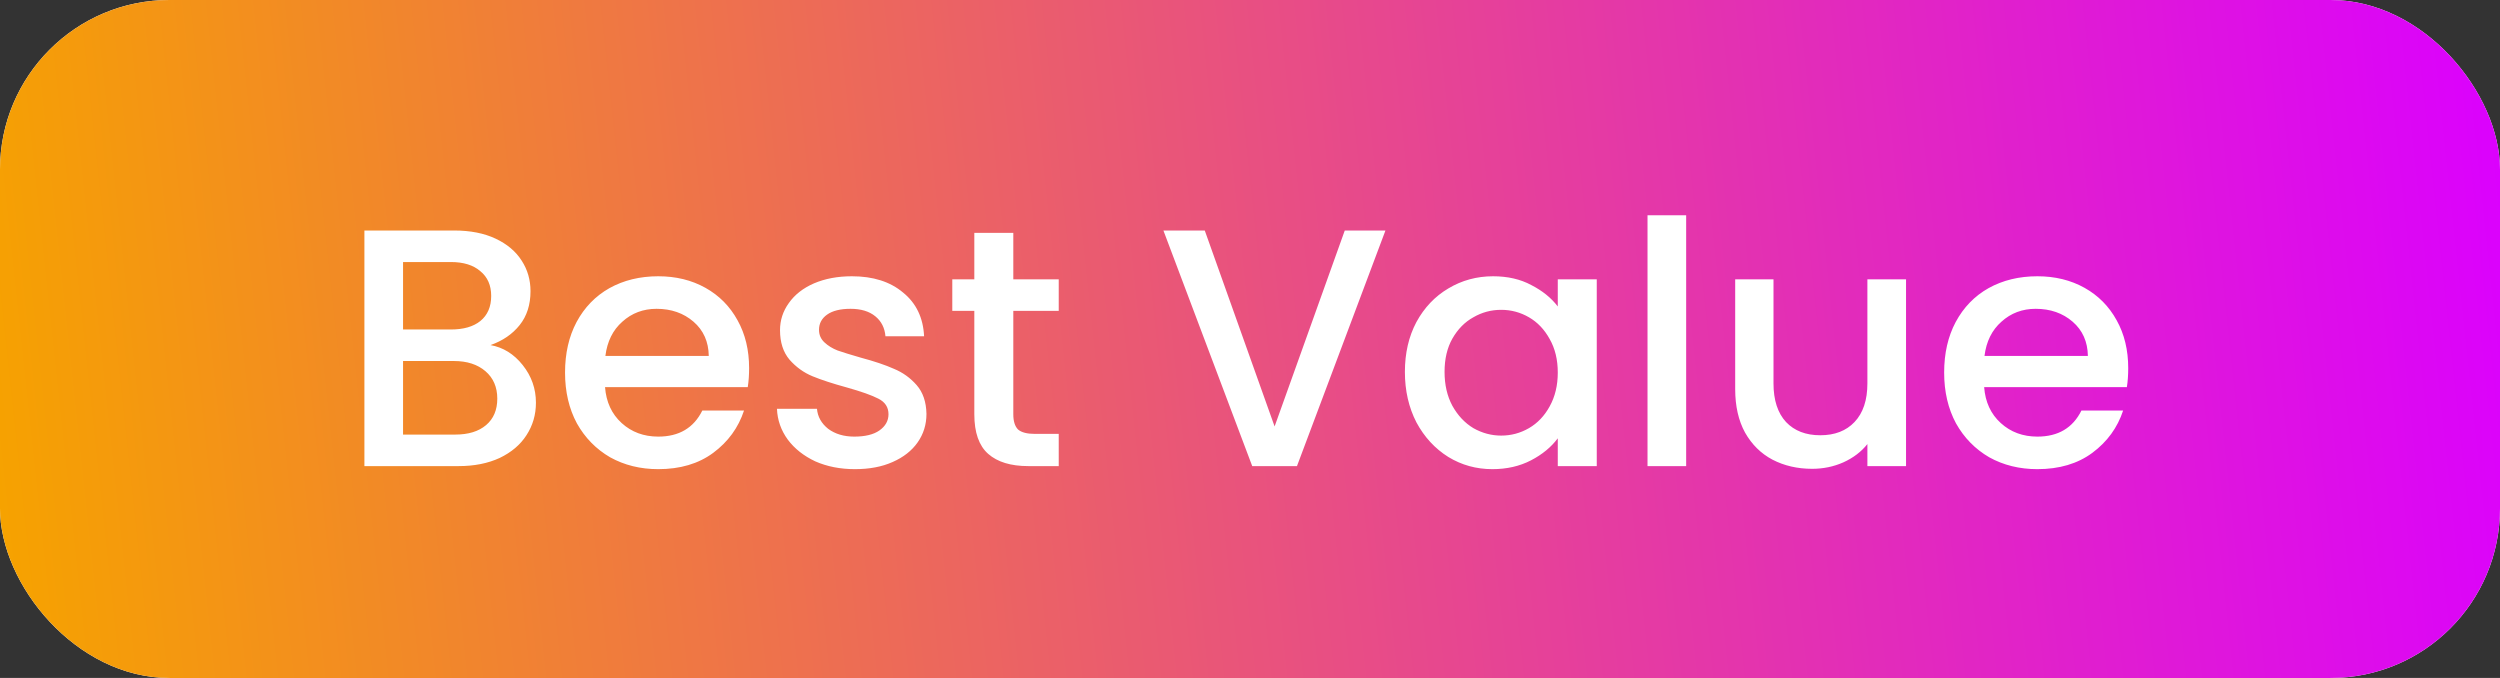 <svg width="118" height="32" viewBox="0 0 118 32" fill="none" xmlns="http://www.w3.org/2000/svg">
<rect x="0" y="0" width="118" height="32" fill="#333333" stroke="none"/>
<rect width="118" height="32" rx="8" fill="white"/>
<rect width="118" height="32" rx="8" fill="url(#paint0_linear_456_7614)"/>
<path d="M23.152 16.288C23.749 16.395 24.256 16.709 24.672 17.232C25.088 17.755 25.296 18.347 25.296 19.008C25.296 19.573 25.147 20.085 24.848 20.544C24.56 20.992 24.139 21.349 23.584 21.616C23.029 21.872 22.384 22 21.648 22H17.2V10.88H21.44C22.197 10.88 22.848 11.008 23.392 11.264C23.936 11.52 24.347 11.867 24.624 12.304C24.901 12.731 25.04 13.211 25.04 13.744C25.04 14.384 24.869 14.917 24.528 15.344C24.187 15.771 23.728 16.085 23.152 16.288ZM19.024 15.552H21.28C21.877 15.552 22.341 15.419 22.672 15.152C23.013 14.875 23.184 14.48 23.184 13.968C23.184 13.467 23.013 13.077 22.672 12.8C22.341 12.512 21.877 12.368 21.28 12.368H19.024V15.552ZM21.488 20.512C22.107 20.512 22.592 20.363 22.944 20.064C23.296 19.765 23.472 19.349 23.472 18.816C23.472 18.272 23.285 17.84 22.912 17.52C22.539 17.2 22.043 17.04 21.424 17.04H19.024V20.512H21.488ZM35.358 17.376C35.358 17.707 35.337 18.005 35.294 18.272H28.558C28.611 18.976 28.873 19.541 29.342 19.968C29.811 20.395 30.387 20.608 31.07 20.608C32.051 20.608 32.745 20.197 33.15 19.376H35.118C34.852 20.187 34.366 20.853 33.662 21.376C32.969 21.888 32.105 22.144 31.07 22.144C30.227 22.144 29.47 21.957 28.798 21.584C28.137 21.2 27.614 20.667 27.23 19.984C26.857 19.291 26.67 18.491 26.67 17.584C26.67 16.677 26.852 15.883 27.214 15.2C27.587 14.507 28.105 13.973 28.766 13.6C29.438 13.227 30.206 13.04 31.07 13.04C31.902 13.04 32.644 13.221 33.294 13.584C33.945 13.947 34.452 14.459 34.814 15.12C35.177 15.771 35.358 16.523 35.358 17.376ZM33.454 16.8C33.444 16.128 33.203 15.589 32.734 15.184C32.265 14.779 31.683 14.576 30.99 14.576C30.361 14.576 29.822 14.779 29.374 15.184C28.926 15.579 28.66 16.117 28.574 16.8H33.454ZM40.353 22.144C39.66 22.144 39.036 22.021 38.481 21.776C37.937 21.52 37.505 21.179 37.185 20.752C36.865 20.315 36.694 19.829 36.673 19.296H38.561C38.593 19.669 38.769 19.984 39.089 20.24C39.42 20.485 39.831 20.608 40.321 20.608C40.833 20.608 41.228 20.512 41.505 20.32C41.793 20.117 41.937 19.861 41.937 19.552C41.937 19.221 41.777 18.976 41.457 18.816C41.148 18.656 40.652 18.48 39.969 18.288C39.308 18.107 38.769 17.931 38.353 17.76C37.937 17.589 37.575 17.328 37.265 16.976C36.967 16.624 36.817 16.16 36.817 15.584C36.817 15.115 36.956 14.688 37.233 14.304C37.511 13.909 37.905 13.6 38.417 13.376C38.94 13.152 39.537 13.04 40.209 13.04C41.212 13.04 42.017 13.296 42.625 13.808C43.244 14.309 43.575 14.997 43.617 15.872H41.793C41.761 15.477 41.601 15.163 41.313 14.928C41.025 14.693 40.636 14.576 40.145 14.576C39.665 14.576 39.297 14.667 39.041 14.848C38.785 15.029 38.657 15.269 38.657 15.568C38.657 15.803 38.742 16 38.913 16.16C39.084 16.32 39.292 16.448 39.537 16.544C39.782 16.629 40.145 16.741 40.625 16.88C41.265 17.051 41.788 17.227 42.193 17.408C42.609 17.579 42.967 17.835 43.265 18.176C43.564 18.517 43.718 18.971 43.729 19.536C43.729 20.037 43.59 20.485 43.313 20.88C43.036 21.275 42.641 21.584 42.129 21.808C41.628 22.032 41.036 22.144 40.353 22.144ZM47.828 14.672V19.552C47.828 19.883 47.903 20.123 48.052 20.272C48.212 20.411 48.479 20.48 48.852 20.48H49.972V22H48.532C47.711 22 47.081 21.808 46.644 21.424C46.207 21.04 45.988 20.416 45.988 19.552V14.672H44.948V13.184H45.988V10.992H47.828V13.184H49.972V14.672H47.828ZM65.393 10.88L61.217 22H59.105L54.913 10.88H56.865L60.161 20.128L63.473 10.88H65.393ZM66.311 17.552C66.311 16.667 66.492 15.883 66.855 15.2C67.228 14.517 67.729 13.989 68.359 13.616C68.999 13.232 69.703 13.04 70.471 13.04C71.164 13.04 71.767 13.179 72.279 13.456C72.801 13.723 73.217 14.059 73.527 14.464V13.184H75.367V22H73.527V20.688C73.217 21.104 72.796 21.451 72.263 21.728C71.729 22.005 71.121 22.144 70.439 22.144C69.681 22.144 68.988 21.952 68.359 21.568C67.729 21.173 67.228 20.629 66.855 19.936C66.492 19.232 66.311 18.437 66.311 17.552ZM73.527 17.584C73.527 16.976 73.399 16.448 73.143 16C72.897 15.552 72.572 15.211 72.167 14.976C71.761 14.741 71.324 14.624 70.855 14.624C70.385 14.624 69.948 14.741 69.543 14.976C69.137 15.2 68.807 15.536 68.551 15.984C68.305 16.421 68.183 16.944 68.183 17.552C68.183 18.16 68.305 18.693 68.551 19.152C68.807 19.611 69.137 19.963 69.543 20.208C69.959 20.443 70.396 20.56 70.855 20.56C71.324 20.56 71.761 20.443 72.167 20.208C72.572 19.973 72.897 19.632 73.143 19.184C73.399 18.725 73.527 18.192 73.527 17.584ZM79.587 10.16V22H77.763V10.16H79.587ZM89.965 13.184V22H88.141V20.96C87.853 21.323 87.475 21.611 87.005 21.824C86.547 22.027 86.056 22.128 85.533 22.128C84.84 22.128 84.216 21.984 83.661 21.696C83.117 21.408 82.685 20.981 82.365 20.416C82.056 19.851 81.901 19.168 81.901 18.368V13.184H83.709V18.096C83.709 18.885 83.907 19.493 84.301 19.92C84.696 20.336 85.235 20.544 85.917 20.544C86.6 20.544 87.139 20.336 87.533 19.92C87.939 19.493 88.141 18.885 88.141 18.096V13.184H89.965ZM100.452 17.376C100.452 17.707 100.431 18.005 100.388 18.272H93.652C93.705 18.976 93.966 19.541 94.436 19.968C94.905 20.395 95.481 20.608 96.164 20.608C97.145 20.608 97.838 20.197 98.244 19.376H100.212C99.945 20.187 99.46 20.853 98.756 21.376C98.062 21.888 97.198 22.144 96.164 22.144C95.321 22.144 94.564 21.957 93.892 21.584C93.231 21.2 92.708 20.667 92.324 19.984C91.951 19.291 91.764 18.491 91.764 17.584C91.764 16.677 91.945 15.883 92.308 15.2C92.681 14.507 93.198 13.973 93.86 13.6C94.532 13.227 95.3 13.04 96.164 13.04C96.996 13.04 97.737 13.221 98.388 13.584C99.038 13.947 99.545 14.459 99.908 15.12C100.271 15.771 100.452 16.523 100.452 17.376ZM98.548 16.8C98.537 16.128 98.297 15.589 97.828 15.184C97.359 14.779 96.777 14.576 96.084 14.576C95.454 14.576 94.916 14.779 94.468 15.184C94.02 15.579 93.753 16.117 93.668 16.8H98.548Z" fill="white"/>
<defs>
<linearGradient id="paint0_linear_456_7614" x1="118" y1="-1.5402e-05" x2="-1.203" y2="12.758" gradientUnits="userSpaceOnUse">
<stop stop-color="#DB00FF"/>
<stop offset="1" stop-color="#F6A200"/>
</linearGradient>
</defs>
</svg>
